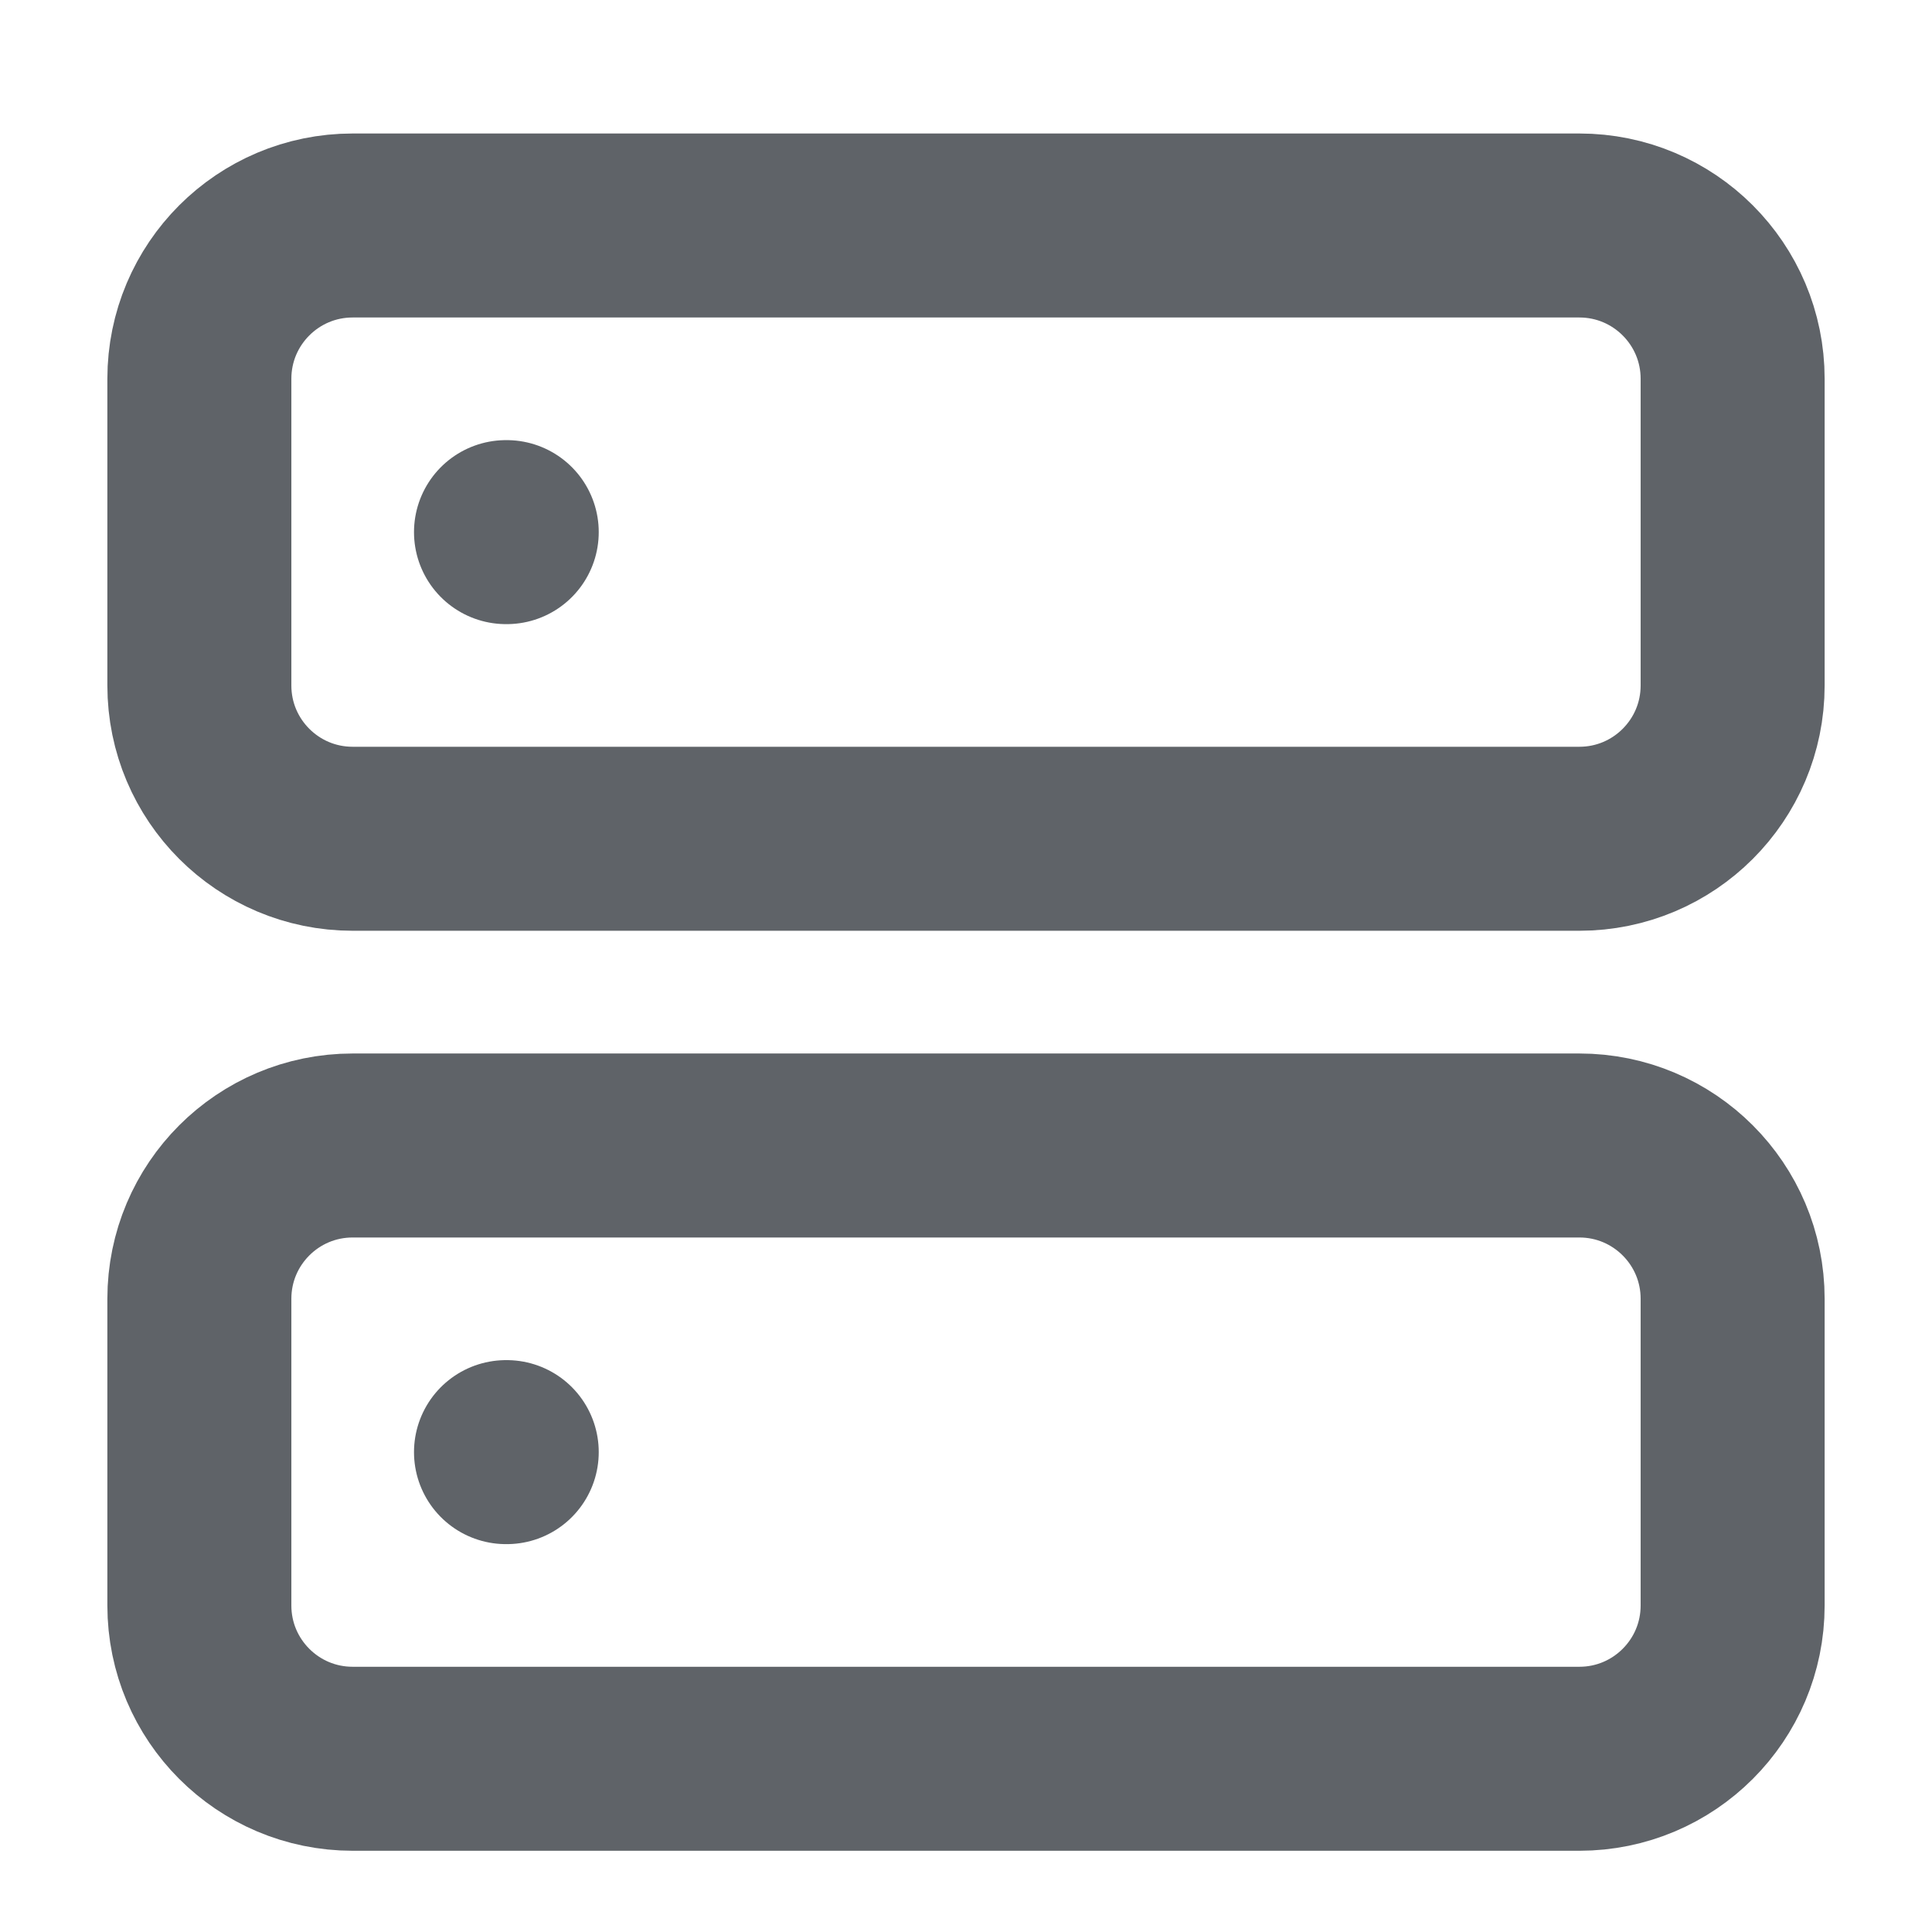 <svg width="21" height="21" viewBox="0 0 21 21" fill="none" xmlns="http://www.w3.org/2000/svg">
<g id="server" clip-path="url(#clip0_273_960)">
<path id="Vector" d="M17.167 2.451H3.833C2.913 2.451 2.167 3.197 2.167 4.117V7.451C2.167 8.371 2.913 9.117 3.833 9.117H17.167C18.087 9.117 18.833 8.371 18.833 7.451V4.117C18.833 3.197 18.087 2.451 17.167 2.451Z" stroke="#5F6368" stroke-width="2" stroke-linecap="round" stroke-linejoin="round"/>
<path id="Vector_2" d="M17.167 12.451H3.833C2.913 12.451 2.167 13.197 2.167 14.117V17.451C2.167 18.371 2.913 19.117 3.833 19.117H17.167C18.087 19.117 18.833 18.371 18.833 17.451V14.117C18.833 13.197 18.087 12.451 17.167 12.451Z" stroke="#5F6368" stroke-width="2" stroke-linecap="round" stroke-linejoin="round"/>
<path id="Vector_3" d="M5.5 5.784H5.508" stroke="#5F6368" stroke-width="2" stroke-linecap="round" stroke-linejoin="round"/>
<path id="Vector_4" d="M5.5 15.784H5.508" stroke="#5F6368" stroke-width="2" stroke-linecap="round" stroke-linejoin="round"/>
</g>
<defs>
<clipPath id="clip0_273_960">
<rect width="20" height="20" fill="white" transform="translate(0.5 0.784)"/>
</clipPath>
</defs>
</svg>
